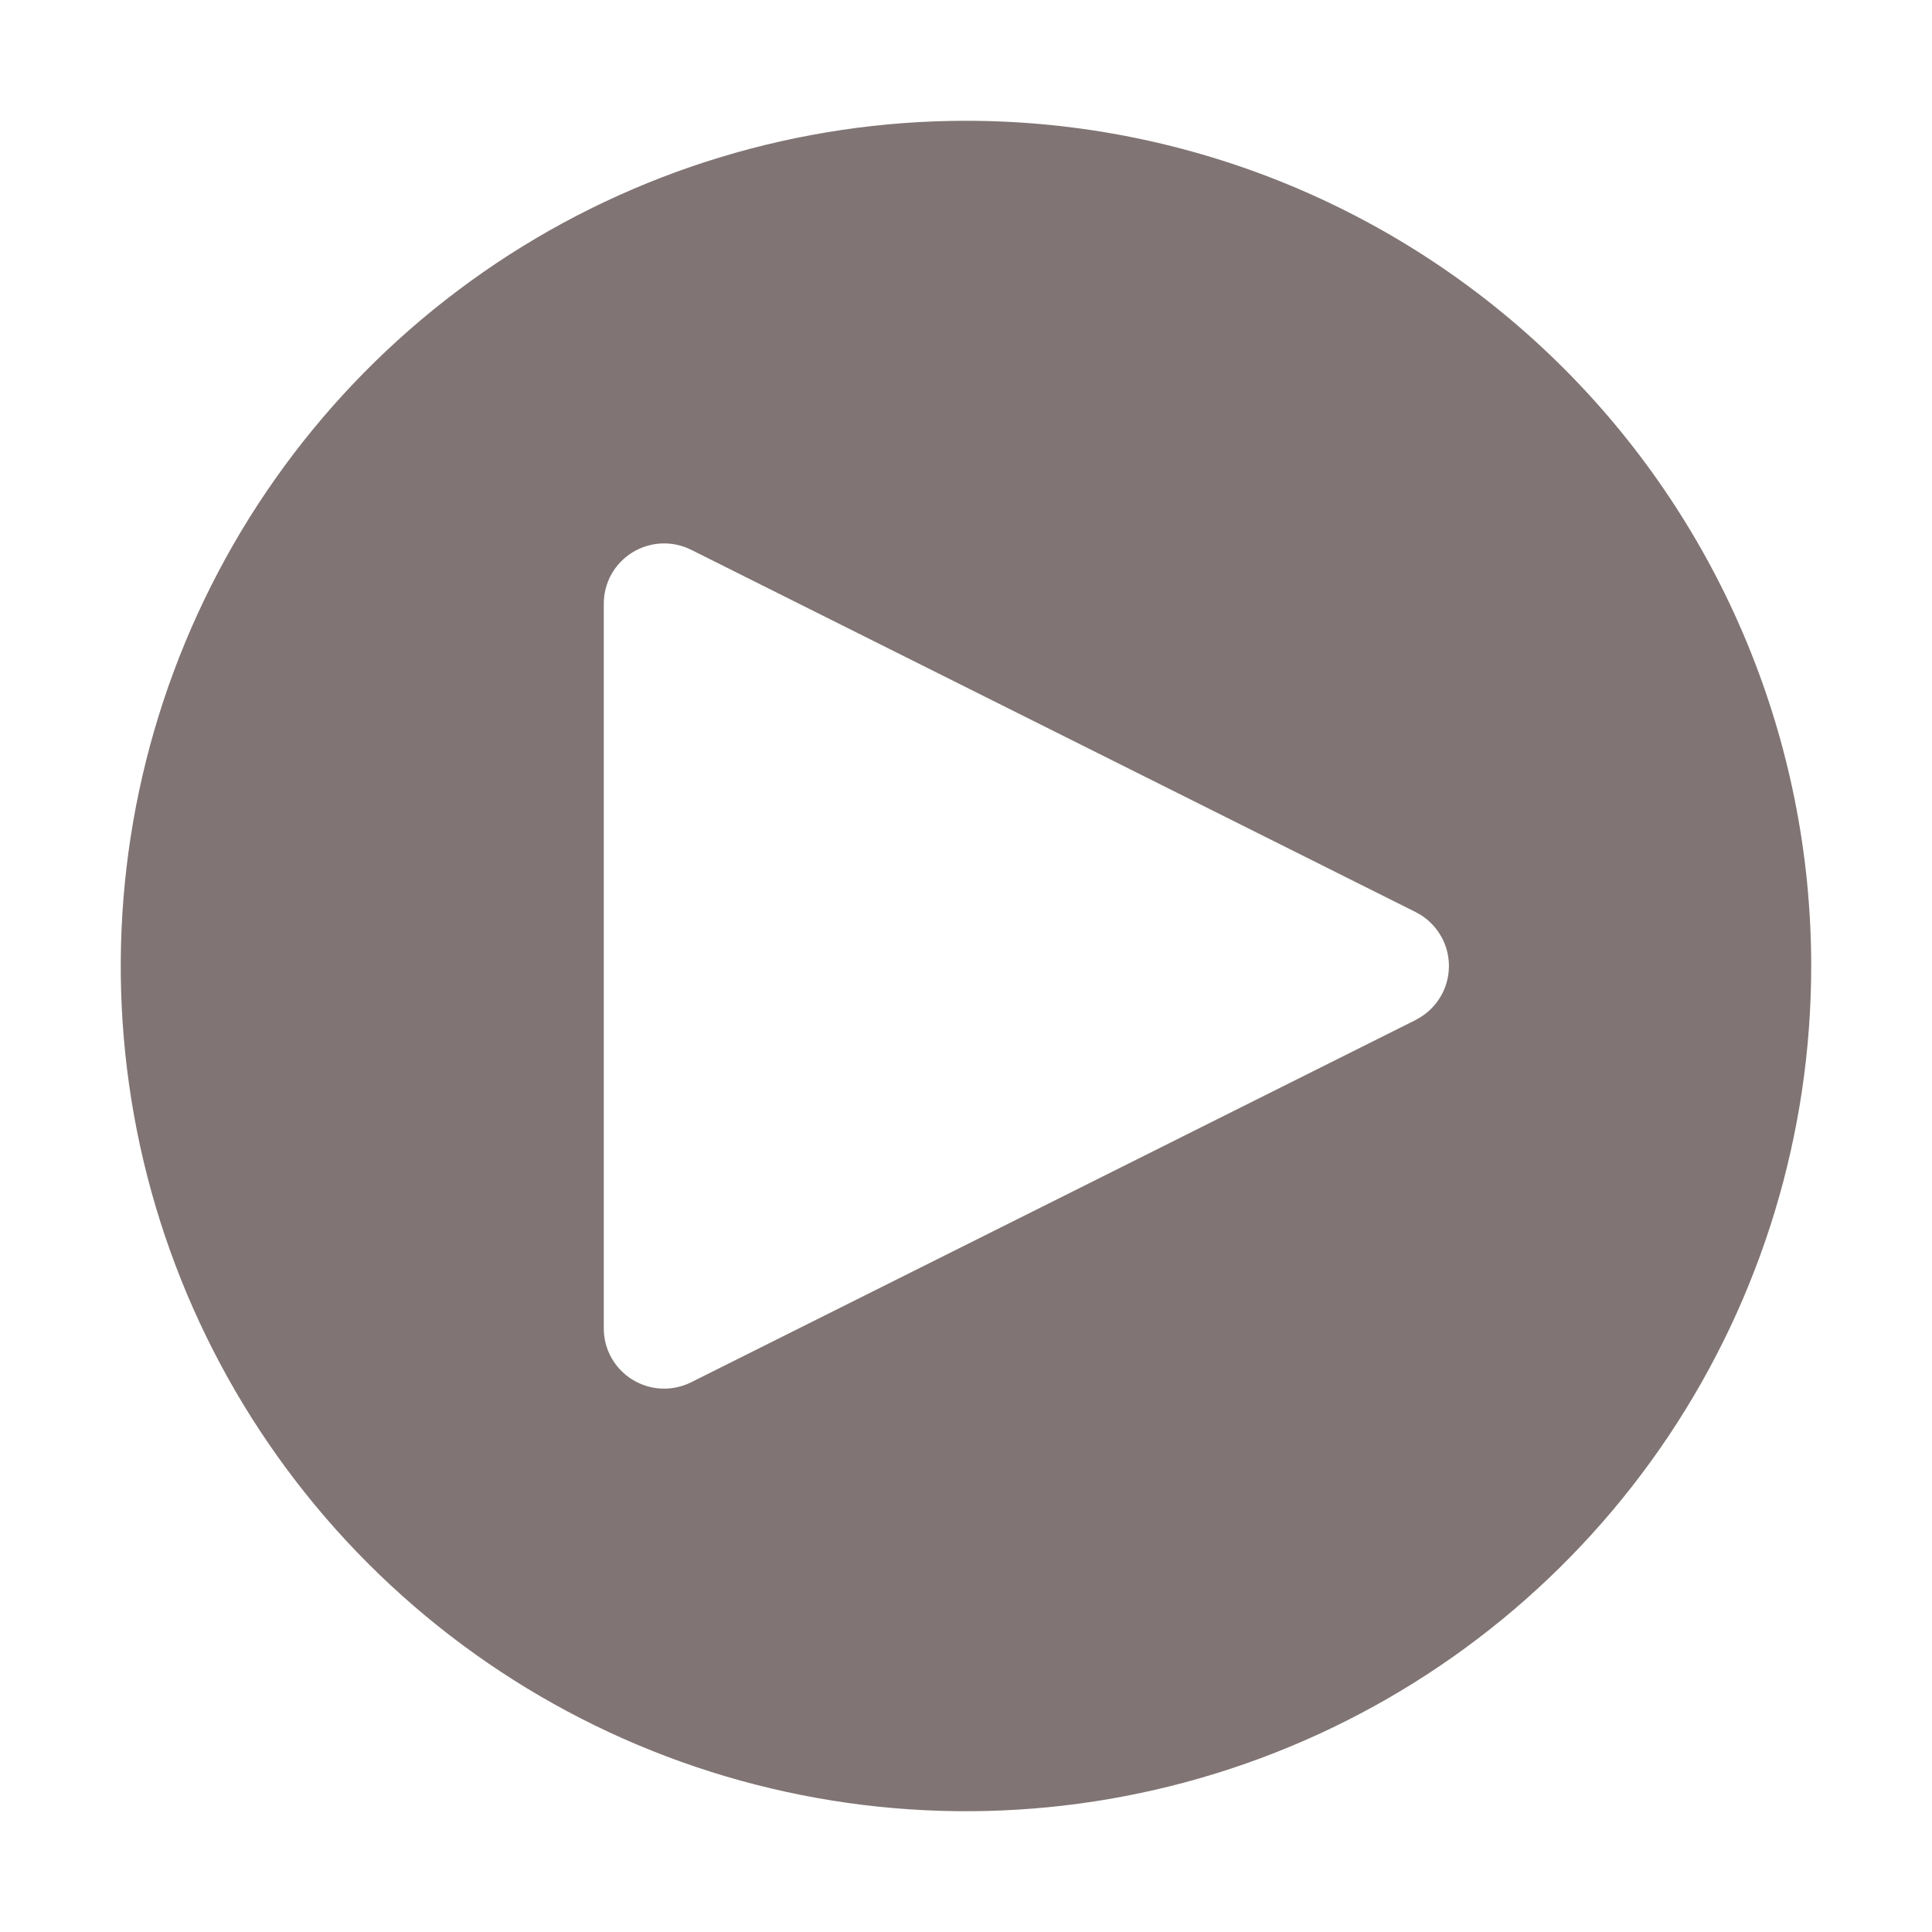 <svg width="27" height="27" viewBox="0 0 27 27" fill="none" xmlns="http://www.w3.org/2000/svg">
<path d="M13.5 1.688C11.164 1.688 8.88 2.38 6.937 3.678C4.995 4.976 3.481 6.821 2.587 8.98C1.693 11.138 1.459 13.513 1.914 15.805C2.37 18.096 3.495 20.201 5.147 21.853C6.799 23.505 8.904 24.63 11.195 25.085C13.487 25.541 15.862 25.307 18.02 24.413C20.179 23.519 22.024 22.005 23.322 20.063C24.62 18.12 25.312 15.836 25.312 13.5C25.312 10.367 24.068 7.363 21.853 5.147C19.637 2.932 16.633 1.688 13.5 1.688ZM19.783 14.255L9.658 19.318C9.53 19.382 9.387 19.412 9.243 19.406C9.099 19.399 8.96 19.356 8.837 19.28C8.715 19.205 8.614 19.099 8.544 18.974C8.474 18.848 8.437 18.706 8.438 18.562V8.438C8.438 8.294 8.474 8.152 8.544 8.027C8.614 7.901 8.715 7.796 8.838 7.72C8.96 7.645 9.1 7.602 9.243 7.595C9.387 7.589 9.53 7.619 9.658 7.683L19.783 12.746C19.923 12.816 20.041 12.924 20.123 13.057C20.206 13.19 20.249 13.343 20.249 13.5C20.249 13.657 20.206 13.81 20.123 13.943C20.041 14.076 19.923 14.184 19.783 14.254" fill="#817474"/>
</svg>
